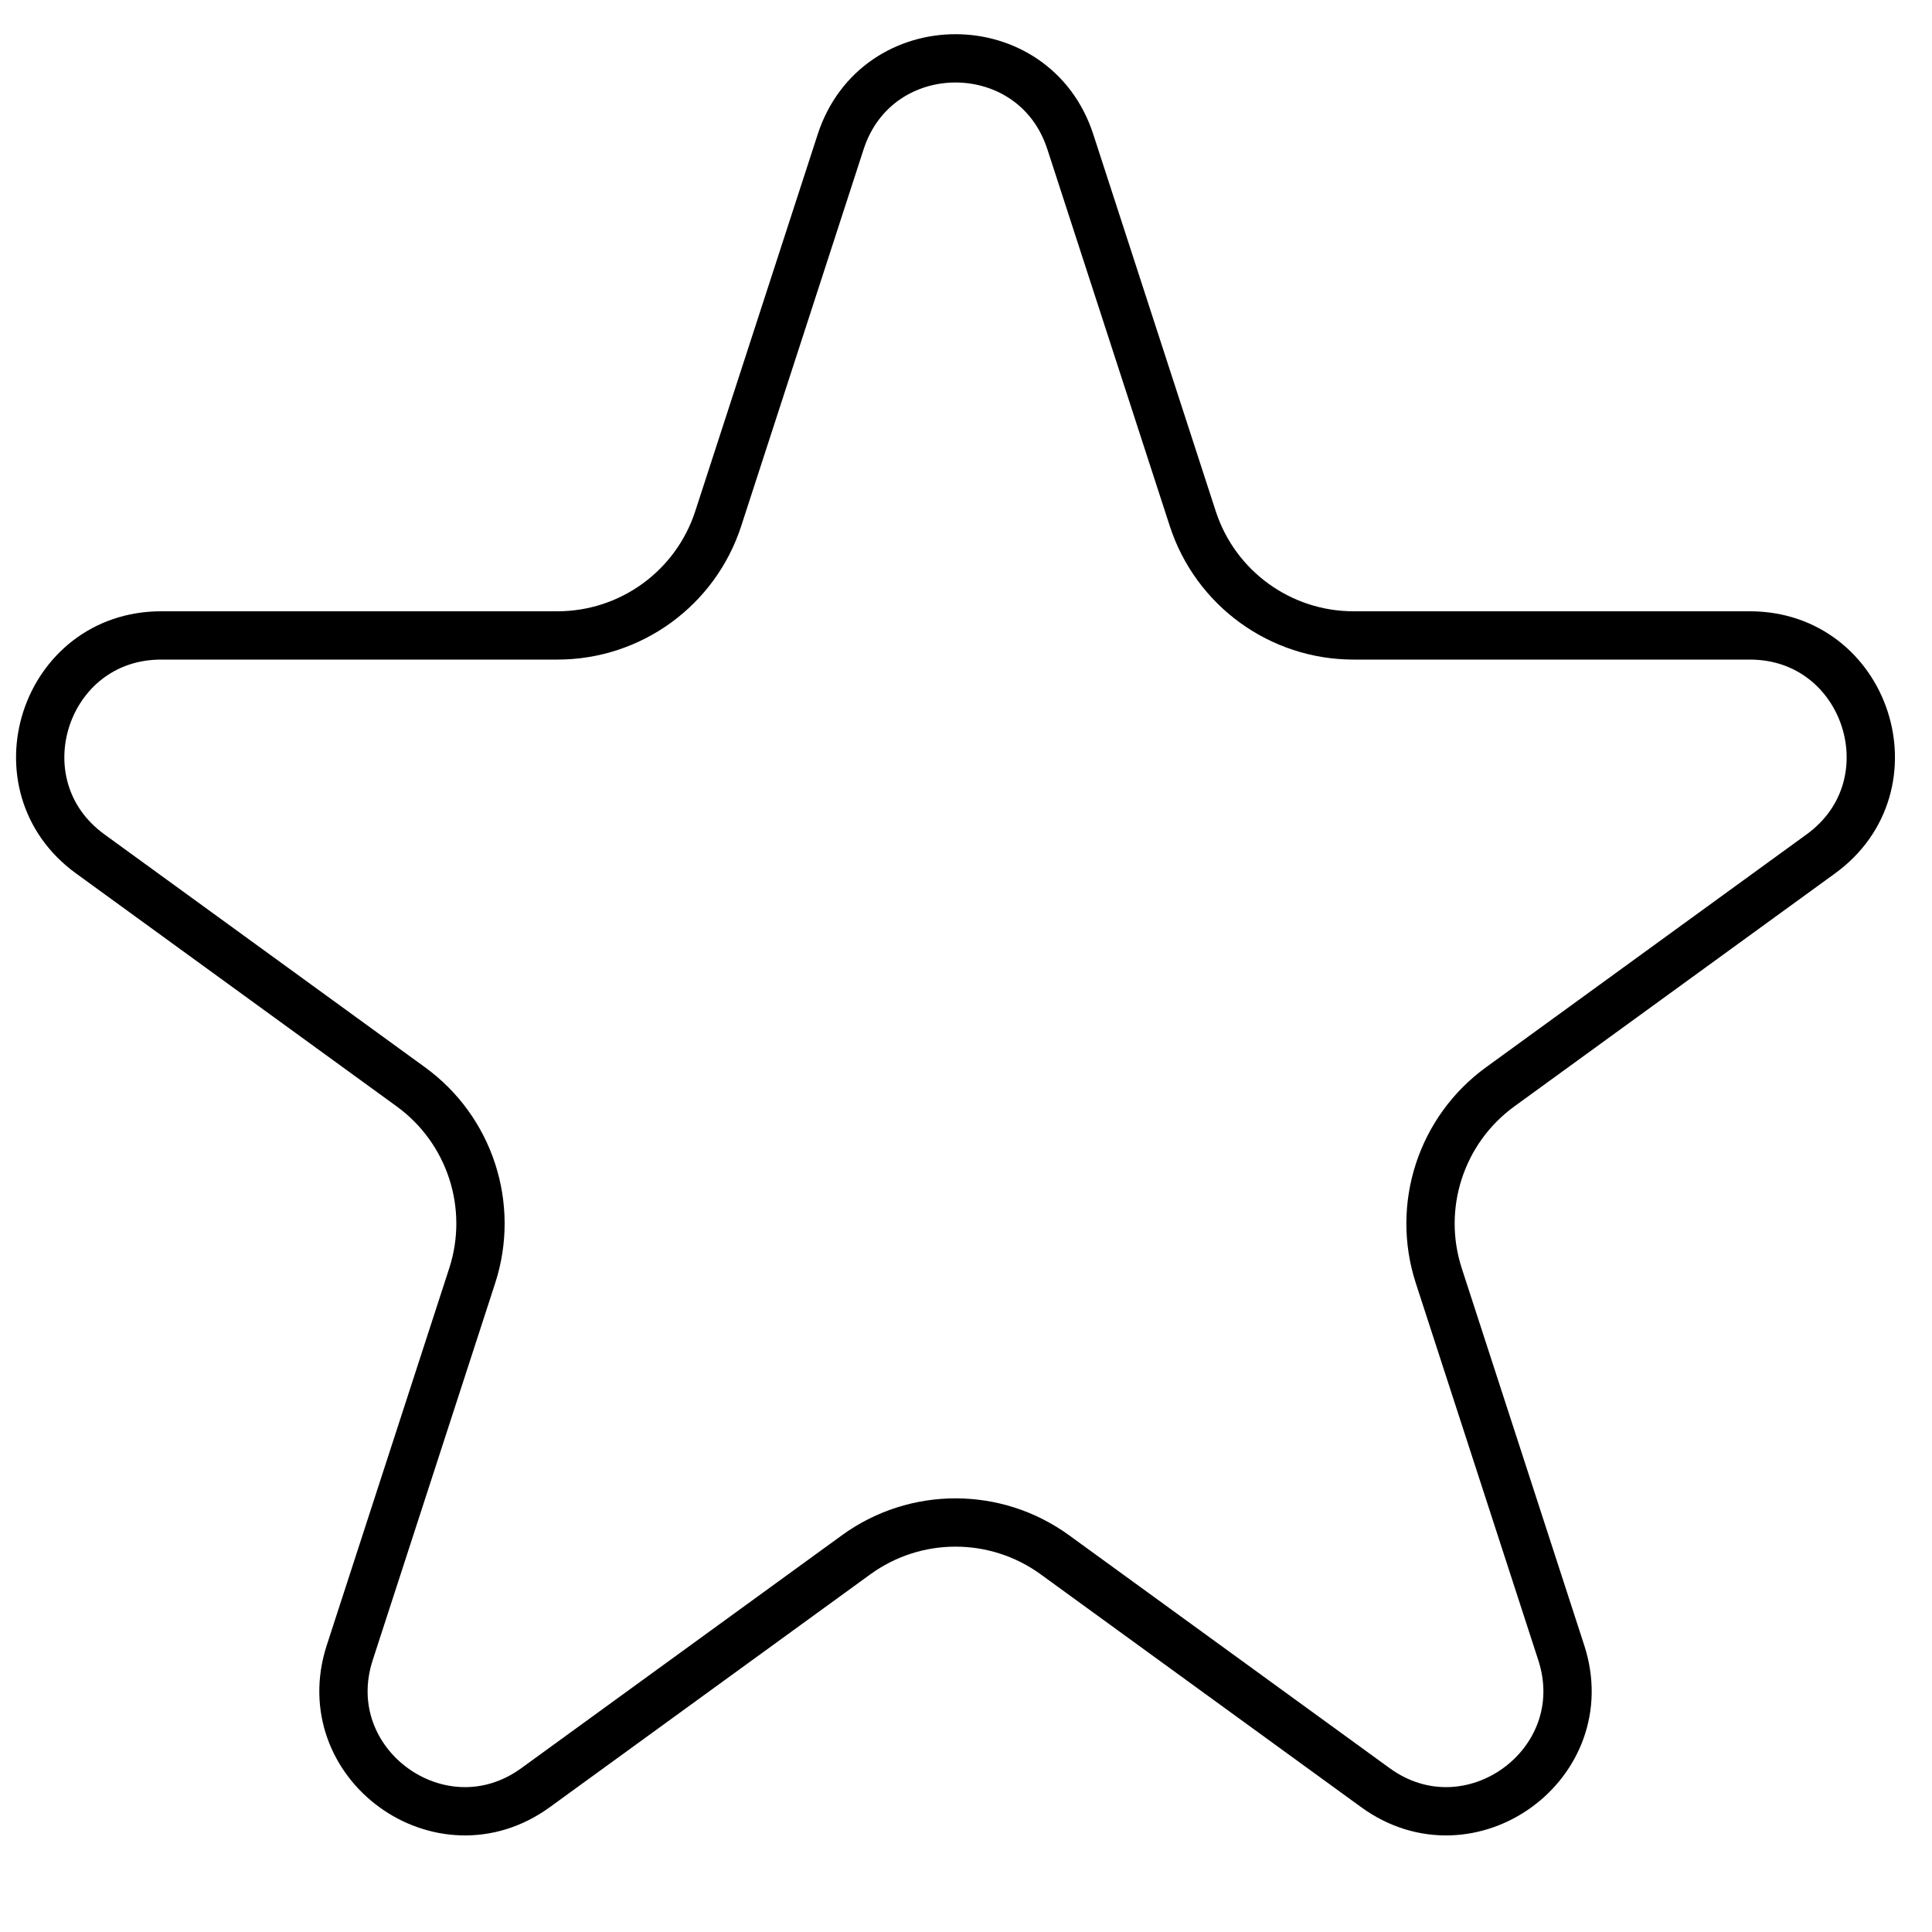 <svg width="40" height="40" viewBox="0 0 40 40" fill="none" xmlns="http://www.w3.org/2000/svg">
<path d="M17.405 2.936C18.154 0.632 21.412 0.632 22.16 2.936L24.695 10.738C25.164 12.18 26.508 13.156 28.024 13.156H36.228C38.65 13.156 39.657 16.256 37.698 17.679L31.061 22.501C29.834 23.392 29.32 24.972 29.789 26.414L32.324 34.217C33.073 36.52 30.436 38.435 28.477 37.012L21.84 32.19C20.613 31.299 18.952 31.299 17.726 32.19L11.088 37.012C9.129 38.435 6.493 36.52 7.241 34.217L9.776 26.414C10.245 24.972 9.732 23.392 8.505 22.501L1.868 17.679C-0.092 16.256 0.915 13.156 3.337 13.156H11.541C13.057 13.156 14.401 12.18 14.87 10.738L17.405 2.936Z" stroke="black"/>
</svg>

